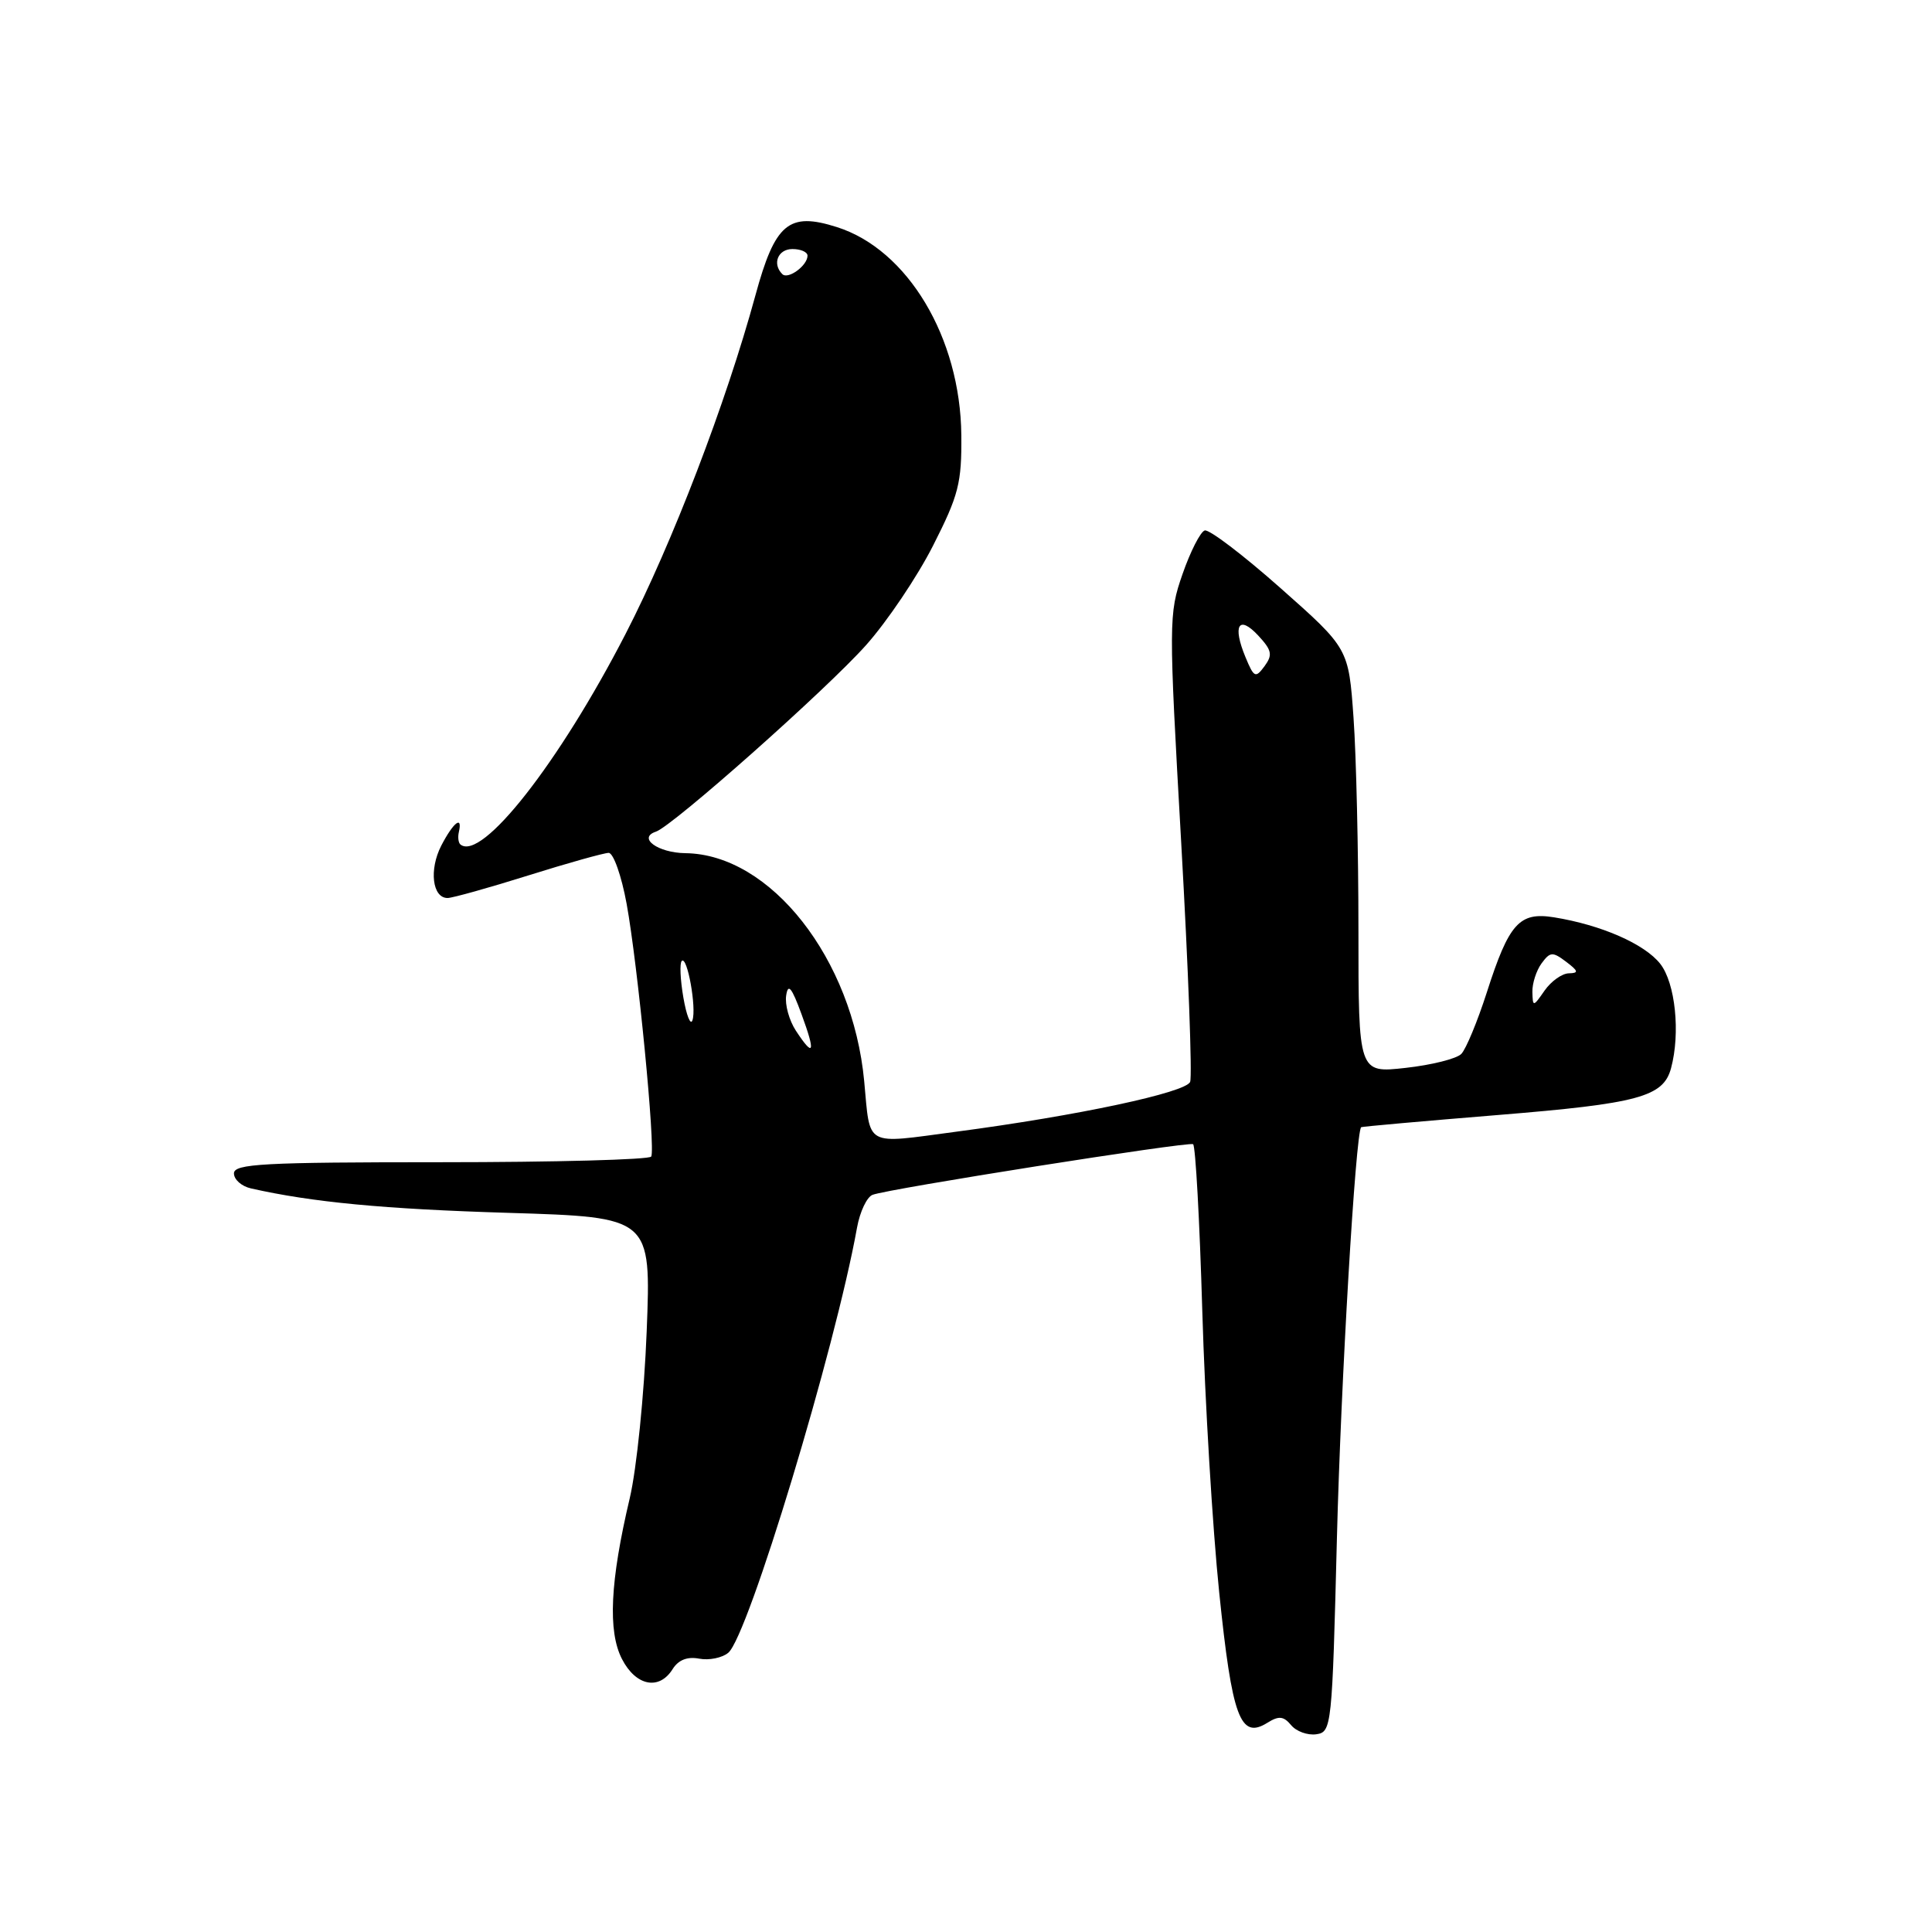 <?xml version="1.0" encoding="UTF-8" standalone="no"?>
<!DOCTYPE svg PUBLIC "-//W3C//DTD SVG 1.1//EN" "http://www.w3.org/Graphics/SVG/1.1/DTD/svg11.dtd" >
<svg xmlns="http://www.w3.org/2000/svg" xmlns:xlink="http://www.w3.org/1999/xlink" version="1.1" viewBox="0 0 256 256">
 <g >
 <path fill="currentColor"
d=" M 177.15 203.75 C 177.67 183.25 179.62 150.11 180.36 149.36 C 180.44 149.28 188.62 148.55 198.54 147.74 C 217.09 146.23 220.40 145.34 221.42 141.55 C 222.68 136.88 221.99 130.26 219.99 127.71 C 217.91 125.07 212.17 122.56 205.92 121.55 C 201.32 120.81 199.95 122.33 197.01 131.50 C 195.77 135.35 194.25 139.02 193.63 139.65 C 193.01 140.29 189.69 141.12 186.25 141.50 C 180.00 142.20 180.00 142.20 180.00 123.25 C 180.00 112.83 179.71 100.17 179.35 95.12 C 178.70 85.92 178.70 85.92 169.68 77.93 C 164.73 73.54 160.20 70.10 159.63 70.29 C 159.05 70.48 157.73 73.08 156.69 76.07 C 154.85 81.36 154.85 82.29 156.52 111.73 C 157.46 128.35 157.99 142.58 157.70 143.35 C 157.15 144.77 142.75 147.84 126.68 149.96 C 114.42 151.59 115.34 152.10 114.51 143.26 C 112.99 127.05 102.11 113.18 90.81 113.05 C 87.17 113.00 84.45 111.02 86.91 110.20 C 89.13 109.46 109.51 91.37 114.76 85.48 C 117.55 82.35 121.55 76.41 123.64 72.29 C 127.03 65.61 127.44 64.01 127.38 57.65 C 127.26 44.75 120.27 33.06 110.89 30.09 C 104.51 28.06 102.70 29.57 100.09 39.16 C 96.20 53.42 89.07 72.01 82.89 84.00 C 74.08 101.10 63.83 114.17 61.01 111.90 C 60.74 111.68 60.64 110.94 60.80 110.25 C 61.32 107.99 60.08 108.95 58.47 112.05 C 56.83 115.24 57.29 119.01 59.32 118.99 C 59.97 118.98 64.78 117.64 70.00 116.00 C 75.22 114.36 80.02 113.02 80.65 113.01 C 81.28 113.01 82.35 116.04 83.03 119.75 C 84.50 127.78 86.88 152.18 86.29 153.25 C 86.07 153.66 73.53 154.00 58.44 154.00 C 34.87 154.00 31.00 154.21 31.00 155.48 C 31.00 156.30 32.01 157.19 33.25 157.47 C 41.34 159.30 50.84 160.21 67.39 160.71 C 86.28 161.29 86.28 161.29 85.69 176.39 C 85.36 184.78 84.36 194.62 83.45 198.50 C 80.84 209.53 80.52 216.17 82.42 219.84 C 84.26 223.41 87.35 224.02 89.13 221.16 C 89.89 219.95 91.07 219.48 92.64 219.78 C 93.95 220.03 95.68 219.68 96.50 219.00 C 99.14 216.81 110.68 178.70 113.56 162.67 C 113.94 160.56 114.87 158.60 115.62 158.32 C 117.69 157.52 157.41 151.25 158.09 151.61 C 158.41 151.78 158.96 161.73 159.31 173.71 C 159.66 185.69 160.67 202.47 161.55 211.00 C 163.26 227.61 164.34 230.52 167.93 228.28 C 169.45 227.33 170.08 227.39 171.08 228.59 C 171.76 229.42 173.26 229.96 174.41 229.80 C 176.45 229.51 176.52 228.86 177.15 203.75 Z  M 105.45 136.56 C 104.57 135.21 103.99 133.13 104.17 131.92 C 104.42 130.24 104.90 130.82 106.20 134.37 C 108.10 139.52 107.85 140.23 105.45 136.56 Z  M 90.55 132.18 C 90.14 129.81 90.04 127.62 90.34 127.33 C 91.06 126.60 92.32 133.57 91.75 135.20 C 91.50 135.91 90.96 134.56 90.55 132.18 Z  M 203.05 131.44 C 203.02 130.31 203.57 128.61 204.26 127.66 C 205.40 126.11 205.72 126.08 207.51 127.43 C 209.16 128.68 209.22 128.94 207.87 128.97 C 206.98 128.99 205.54 130.01 204.67 131.25 C 203.15 133.44 203.10 133.44 203.05 131.44 Z  M 165.03 87.07 C 163.29 82.88 164.13 81.44 166.70 84.19 C 168.53 86.16 168.66 86.76 167.56 88.27 C 166.36 89.89 166.16 89.80 165.03 87.07 Z  M 103.66 36.32 C 102.29 34.96 103.08 33.00 105.00 33.00 C 106.10 33.00 107.00 33.39 107.00 33.88 C 107.00 35.19 104.42 37.08 103.66 36.32 Z "/>
</g>
</svg>